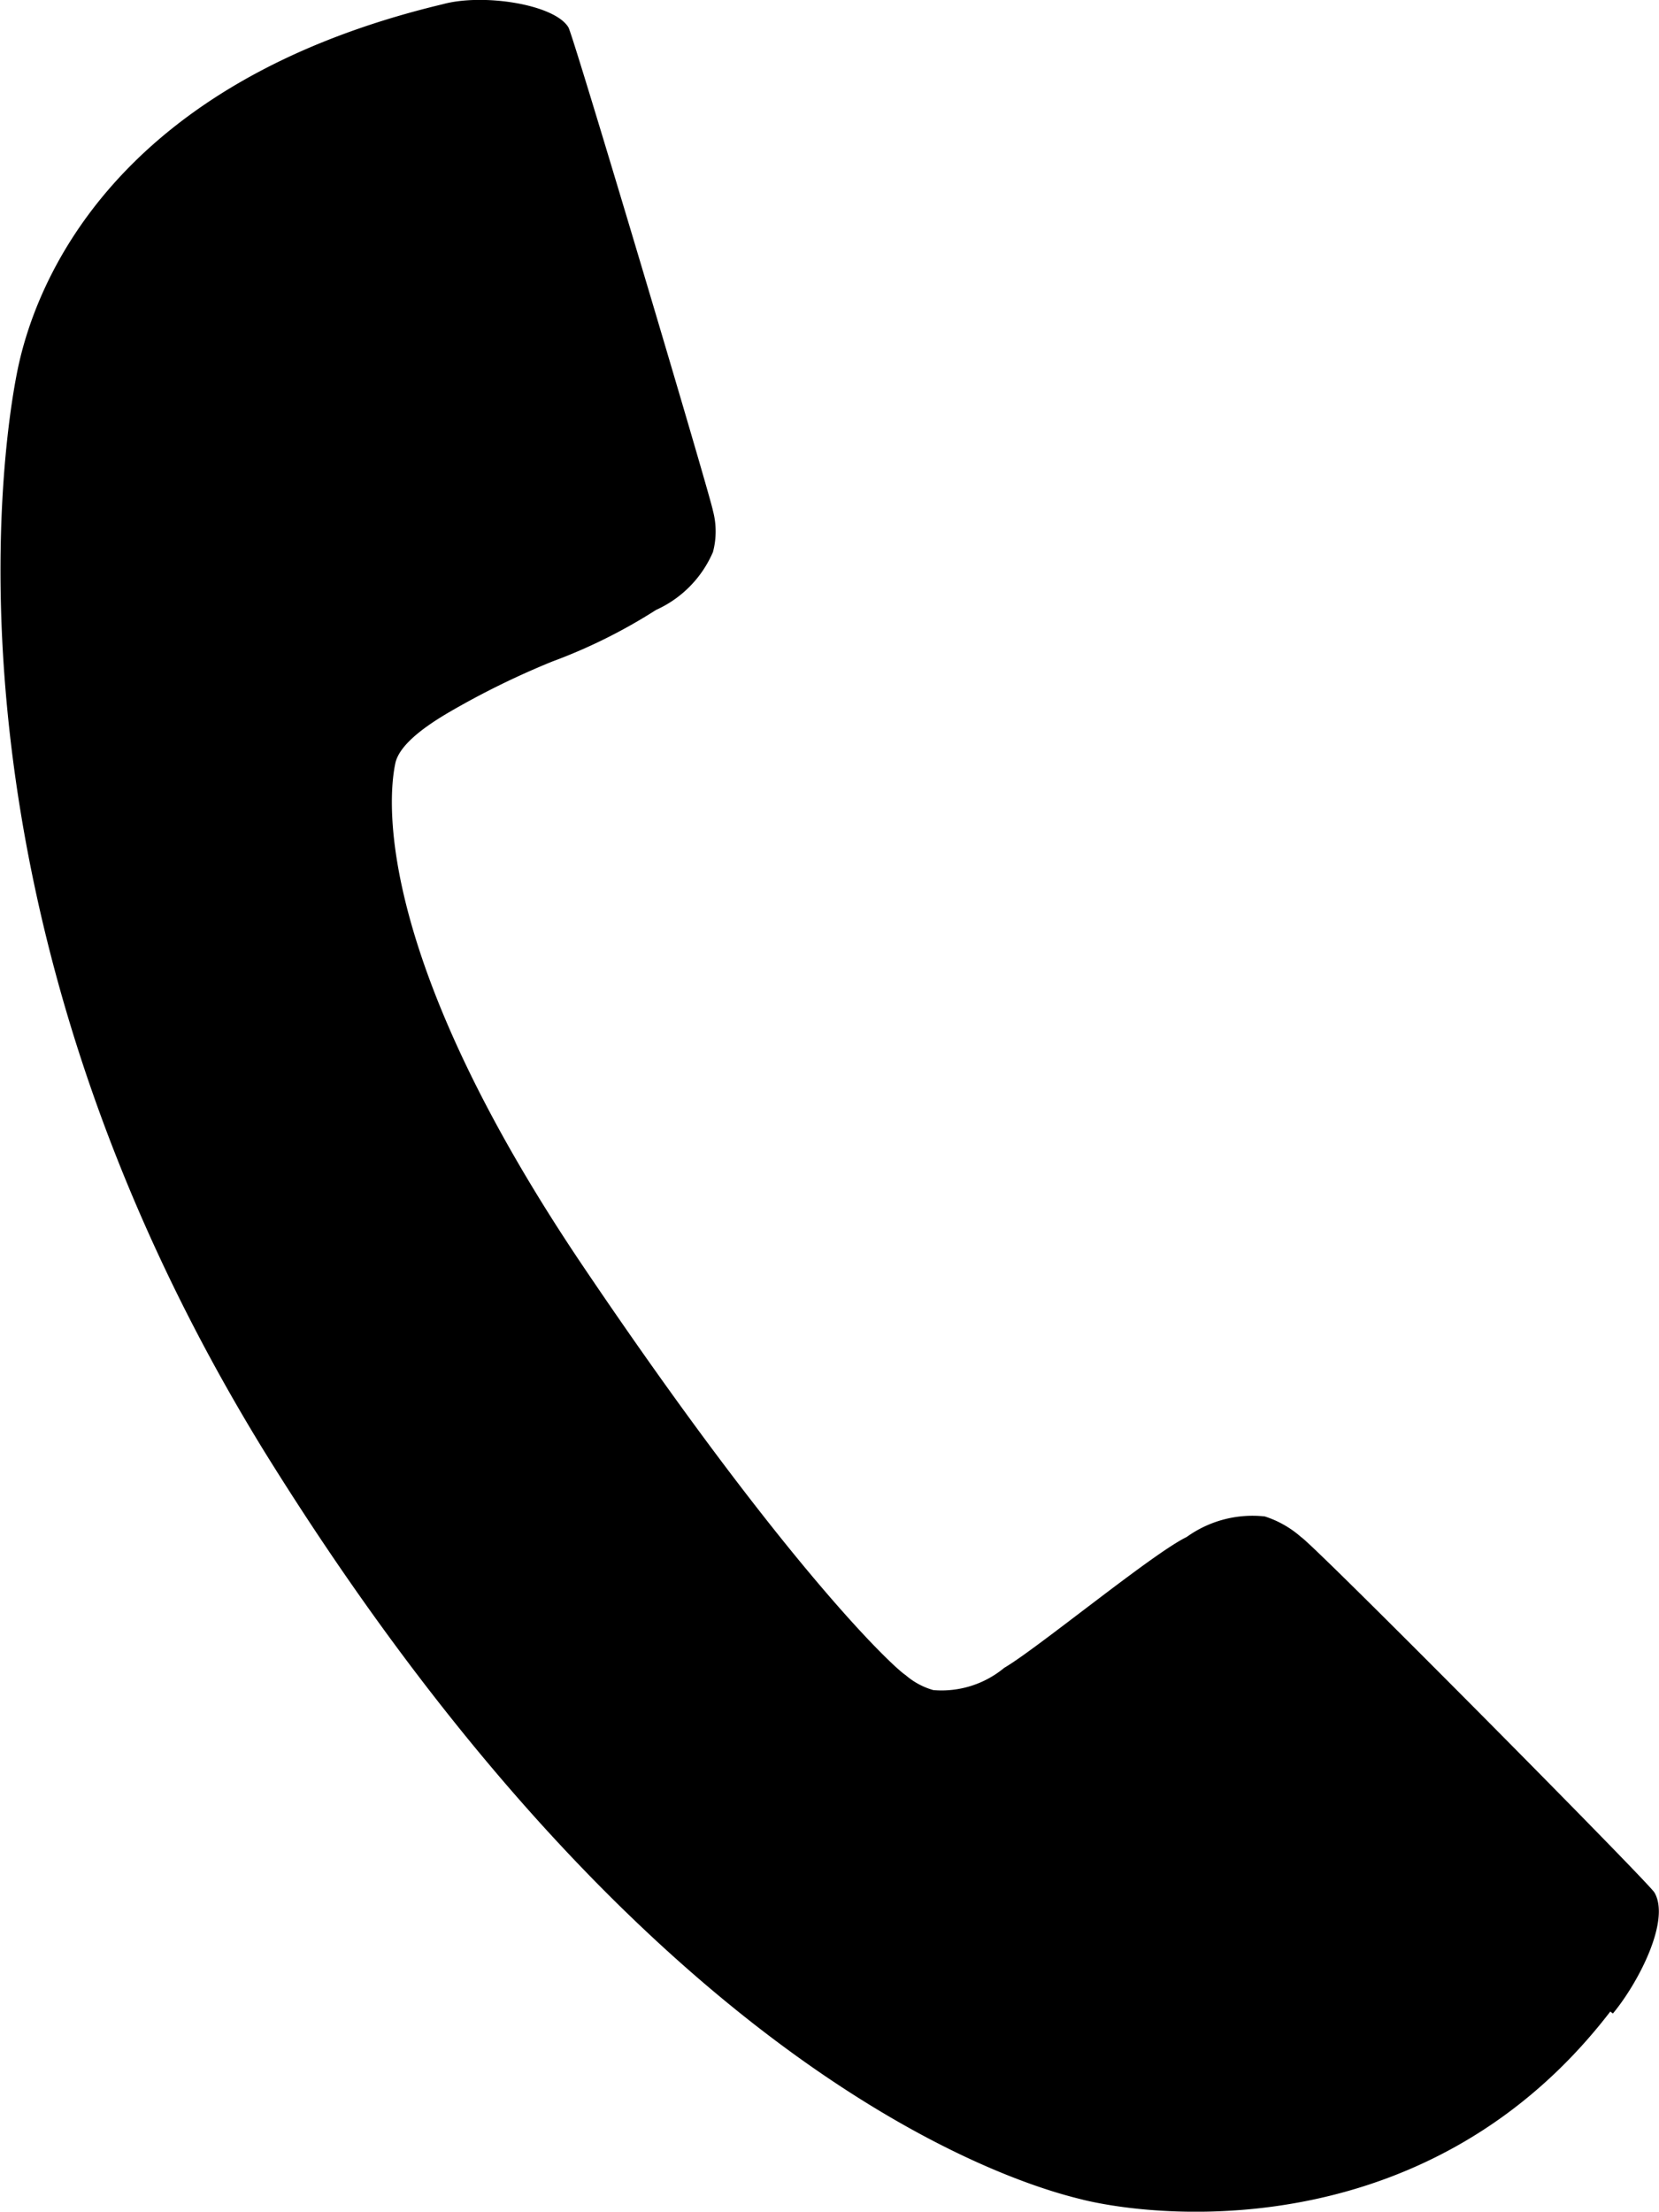 <svg xmlns="http://www.w3.org/2000/svg" viewBox="0 0 50.75 67.63"><path d="M49.26,61.51c-5.43,7.07-13.56,6.37-16.11,5.76-.79-.21-12.5-2.64-25.06-22.88C-2,28,0,13.92.54,11.3S3.45,2.54,13.54.13c1.23-.34,3.43,0,3.85.71.16.28,4.35,14.35,4.42,14.78a2.45,2.45,0,0,1,0,1.26,3.42,3.42,0,0,1-1.74,1.77,16.53,16.53,0,0,1-3.18,1.58,25,25,0,0,0-3.12,1.53c-1,.58-1.55,1.09-1.67,1.55-.29,1.31-.49,6.19,5.75,15.43S27.35,51,27.7,51.22a2.21,2.21,0,0,0,.85.46A3,3,0,0,0,30.72,51c1-.58,4.54-3.5,5.58-4a3.45,3.45,0,0,1,2.39-.63A3.13,3.13,0,0,1,39.8,47c.46.3,10.65,10.58,10.81,10.87.5.85-.49,2.76-1.27,3.7"/></svg>
